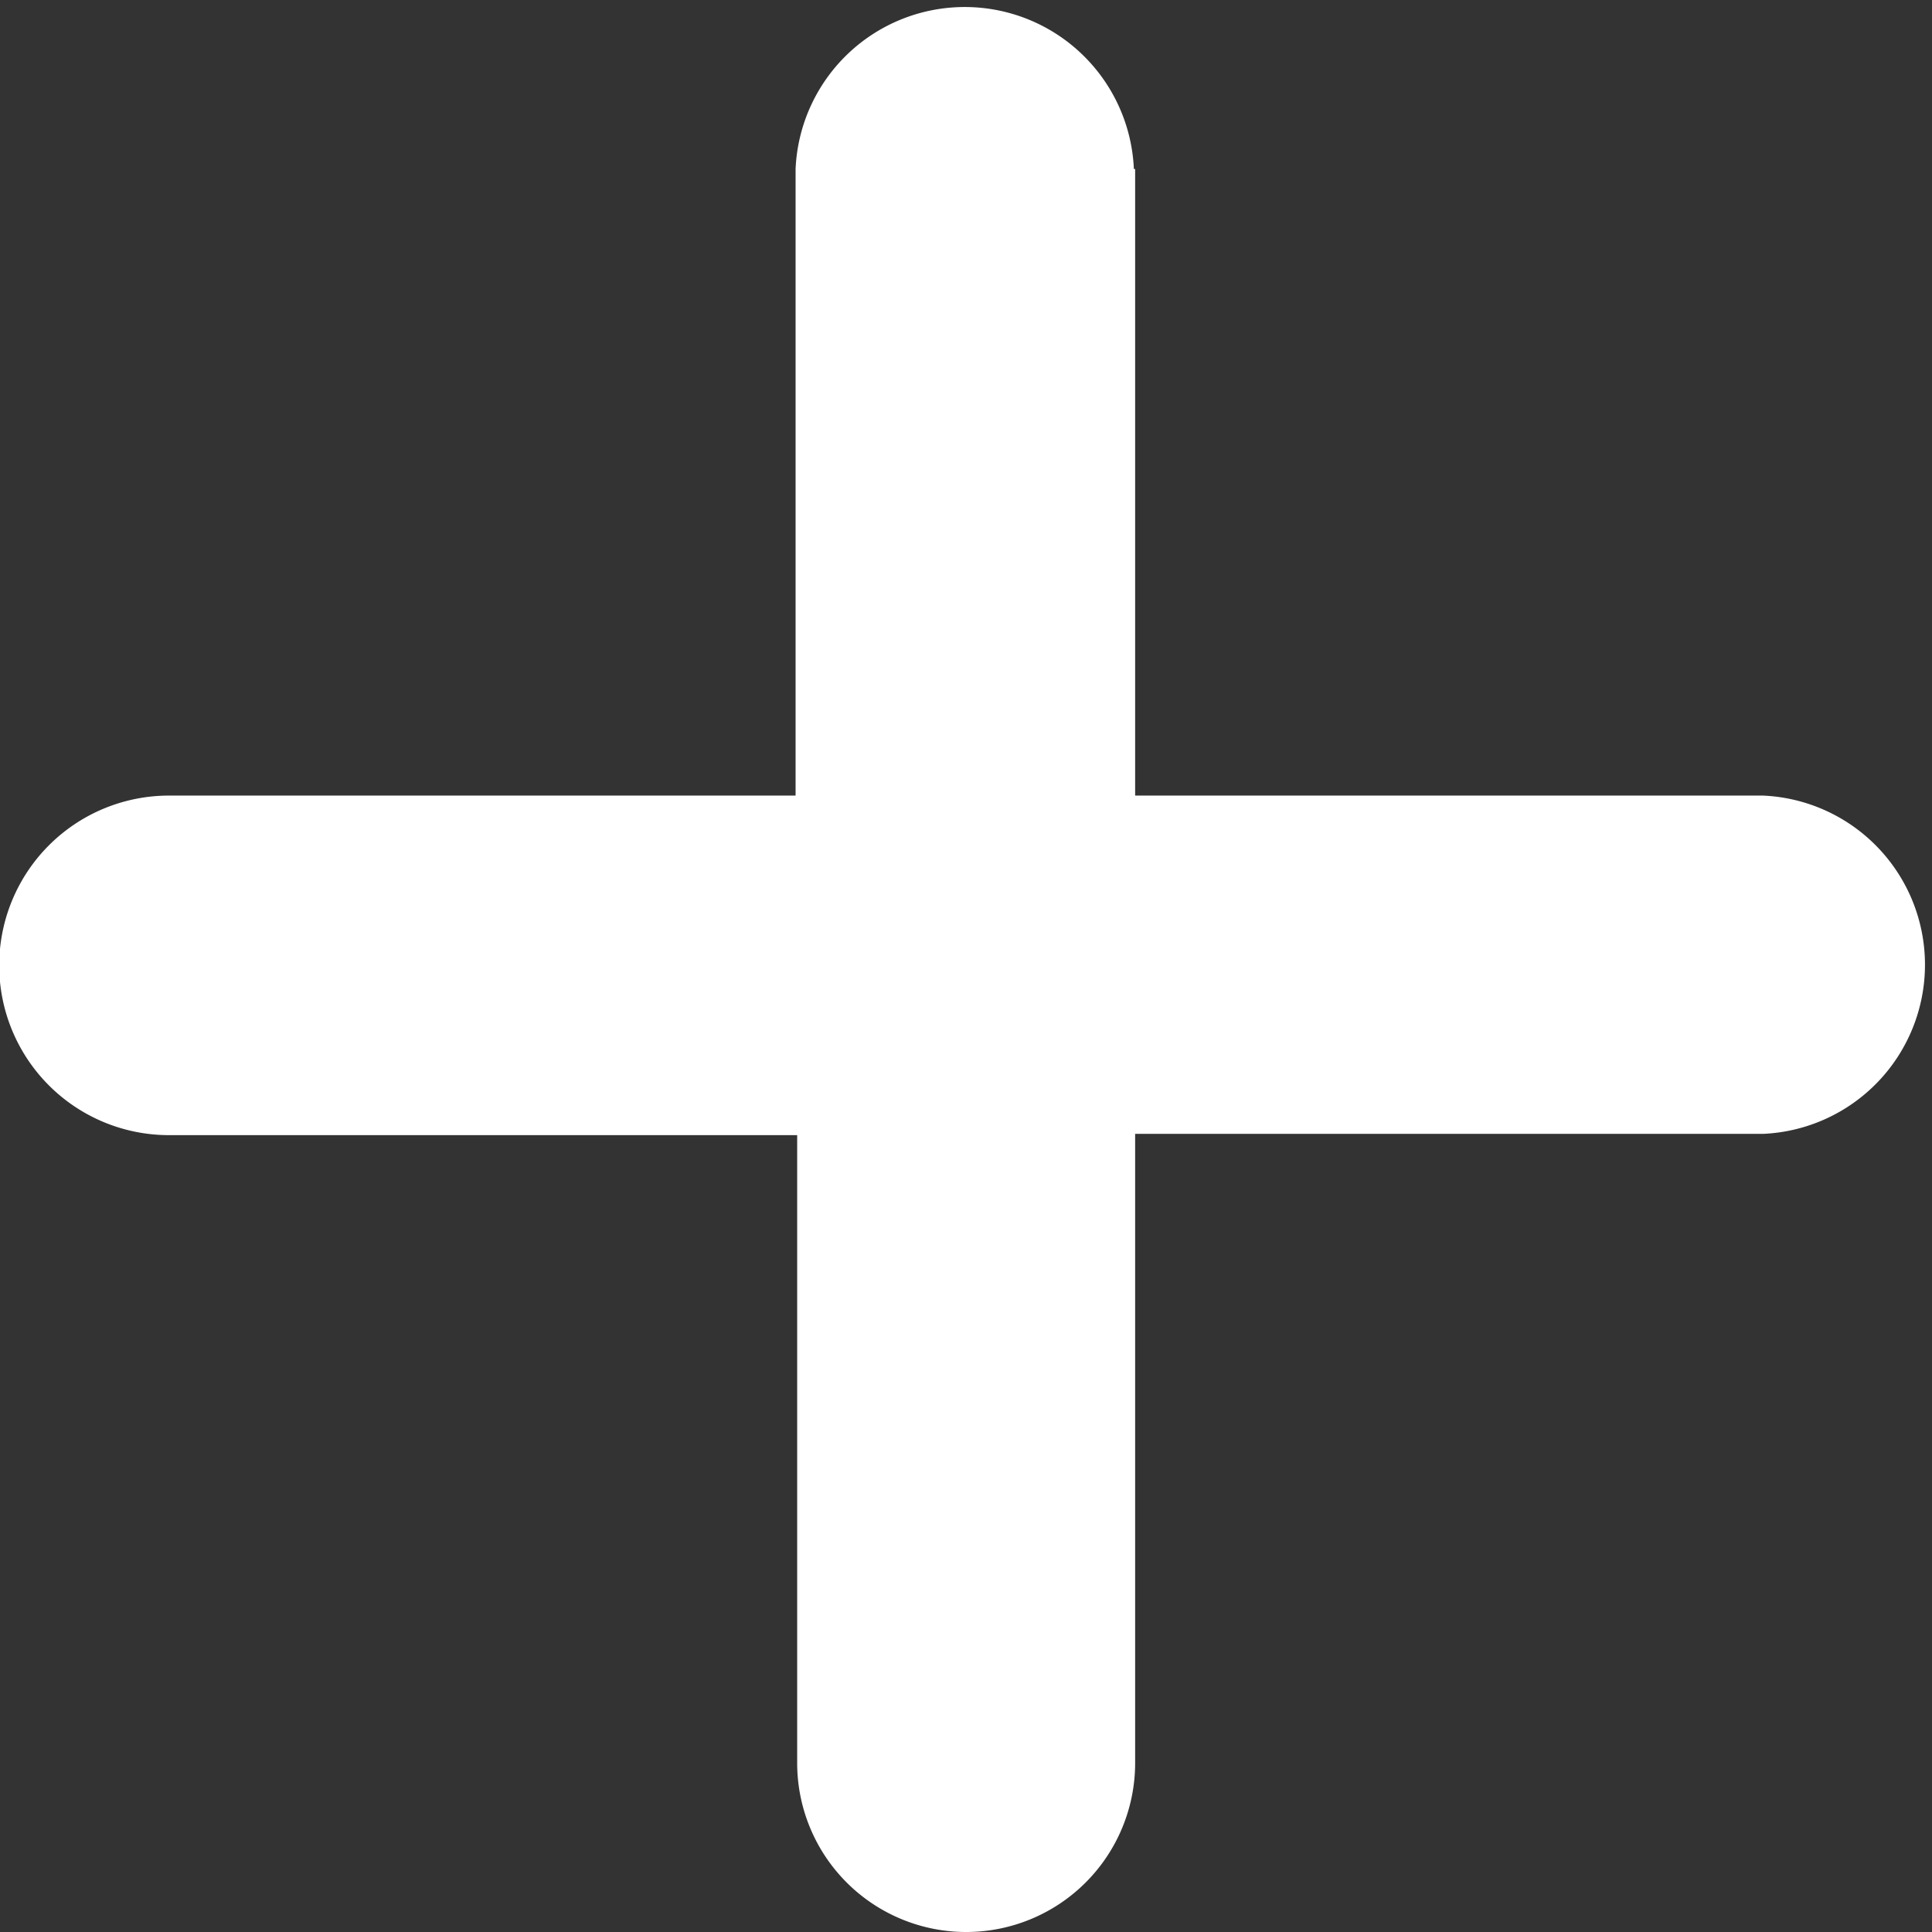 <svg xmlns="http://www.w3.org/2000/svg" viewBox="0 0 60.71 60.71"><rect x="0" y="0" width="60.71" height="60.71" fill="#333333" stroke="none"/><defs><style>.cls-1{fill:#fff;}</style></defs><title>plus_add_product</title><g id="Слой_2" data-name="Слой 2"><g id="Слой_1-2" data-name="Слой 1"><path class="cls-1" d="M35.67,5.31V25H55.4a5.32,5.32,0,0,1,0,10.63H35.67V55.4a5.31,5.31,0,0,1-10.62,0V35.67H5.31A5.32,5.32,0,0,1,5.31,25H25V5.31a5.32,5.32,0,0,1,10.63,0Z"/></g></g></svg>
